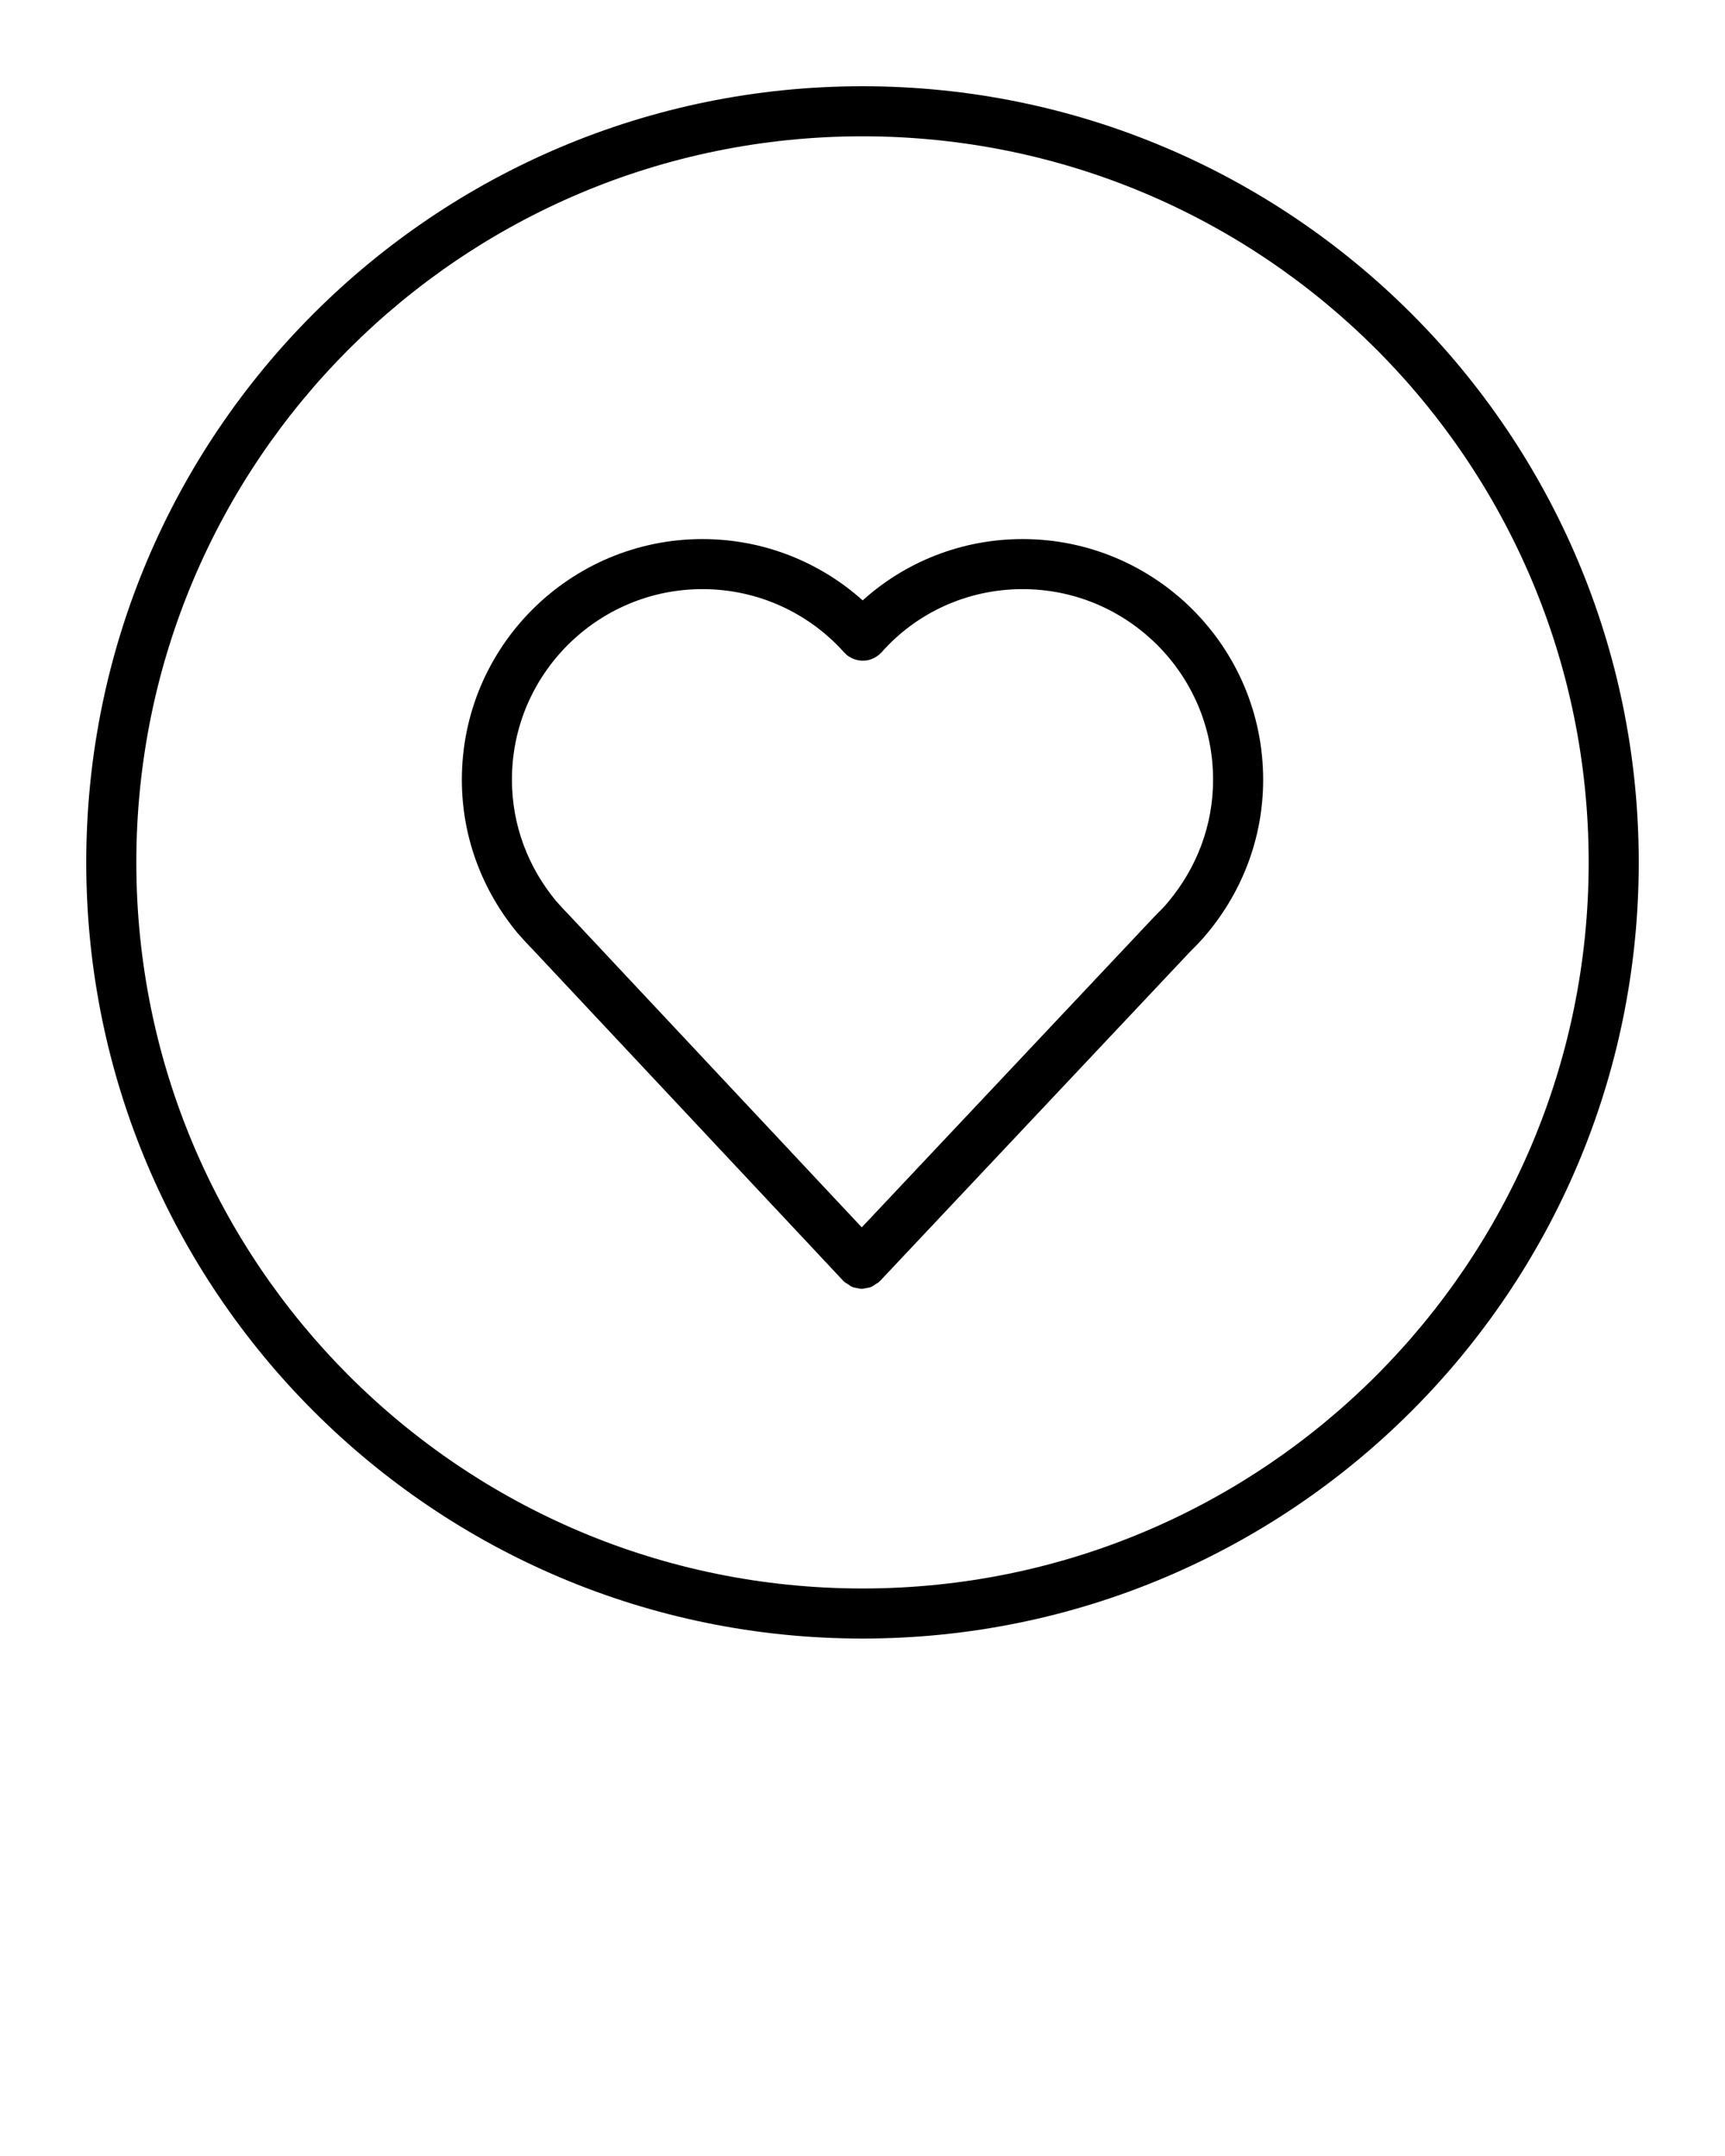 <svg xmlns="http://www.w3.org/2000/svg" xmlns:xlink="http://www.w3.org/1999/xlink" version="1.1" x="0px" y="0px" viewBox="0 0 100 125" enable-background="new 0 0 100 100" xml:space="preserve"><g><path d="M50,5C25.147,5.001,5.001,25.147,5,50c0.001,24.853,20.147,44.999,45,45c24.853-0.001,44.999-20.146,45-45   C94.999,25.147,74.853,5.001,50,5z M79.767,79.767C72.144,87.387,61.629,92.096,50,92.097c-11.629-0.001-22.144-4.71-29.767-12.33   C12.613,72.144,7.904,61.629,7.903,50c0.001-11.629,4.71-22.144,12.33-29.767C27.856,12.613,38.371,7.904,50,7.903   c11.629,0.001,22.144,4.71,29.767,12.33c7.62,7.623,12.329,18.138,12.33,29.767C92.096,61.629,87.387,72.144,79.767,79.767z"/><path d="M59.278,31.254c-3.55,0-6.819,1.341-9.267,3.555c-2.468-2.212-5.737-3.555-9.29-3.555   c-7.68,0.002-13.945,6.23-13.947,13.948c-0.002,3.382,1.222,6.475,3.228,8.893l0.033,0.038c0.266,0.299,0.575,0.642,0.904,0.973   l0.005,0.009l17.952,19.156l0.038,0.027l0.026,0.037l0.206,0.128c0.082,0.054,0.157,0.117,0.246,0.153   c0.088,0.036,0.178,0.044,0.27,0.062c0.091,0.018,0.179,0.044,0.272,0.044c0.093,0,0.181-0.026,0.273-0.044   c0.091-0.017,0.182-0.026,0.27-0.061c0.089-0.036,0.164-0.098,0.245-0.152l0.206-0.128l0.027-0.038l0.038-0.027l17.977-19.093   c0.333-0.334,0.674-0.673,1.009-1.087l0.001,0.001l0.009-0.012l0.006-0.007l0,0c1.996-2.415,3.214-5.501,3.212-8.873   C73.223,37.484,66.958,31.255,59.278,31.254z M29.677,45.201c0.001-3.059,1.239-5.81,3.243-7.813c2.006-2,4.76-3.231,7.802-3.232   c3.252,0,6.197,1.414,8.213,3.67l0.031,0.023l0.093,0.1c0.097,0.085,0.203,0.15,0.314,0.204l0.062,0.028   c0.152,0.067,0.312,0.108,0.474,0.12l0.064,0.002c0.164,0.005,0.328-0.016,0.485-0.066l0.061-0.023   c0.158-0.058,0.306-0.143,0.439-0.257l0.028-0.016l0.023-0.031l0.099-0.092l0,0c1.977-2.246,4.919-3.662,8.172-3.662   c3.042,0.001,5.795,1.232,7.801,3.232c2.004,2.003,3.242,4.754,3.243,7.813c-0.002,2.679-0.957,5.101-2.561,7.042l-0.016,0.019   c-0.204,0.256-0.47,0.526-0.812,0.867l-0.012,0.018l-0.02,0.014L49.957,71.159L33.063,53.13l-0.015-0.011l-0.016-0.024l0,0   c-0.261-0.261-0.541-0.571-0.802-0.863C30.631,50.293,29.679,47.875,29.677,45.201z"/></g></svg>
